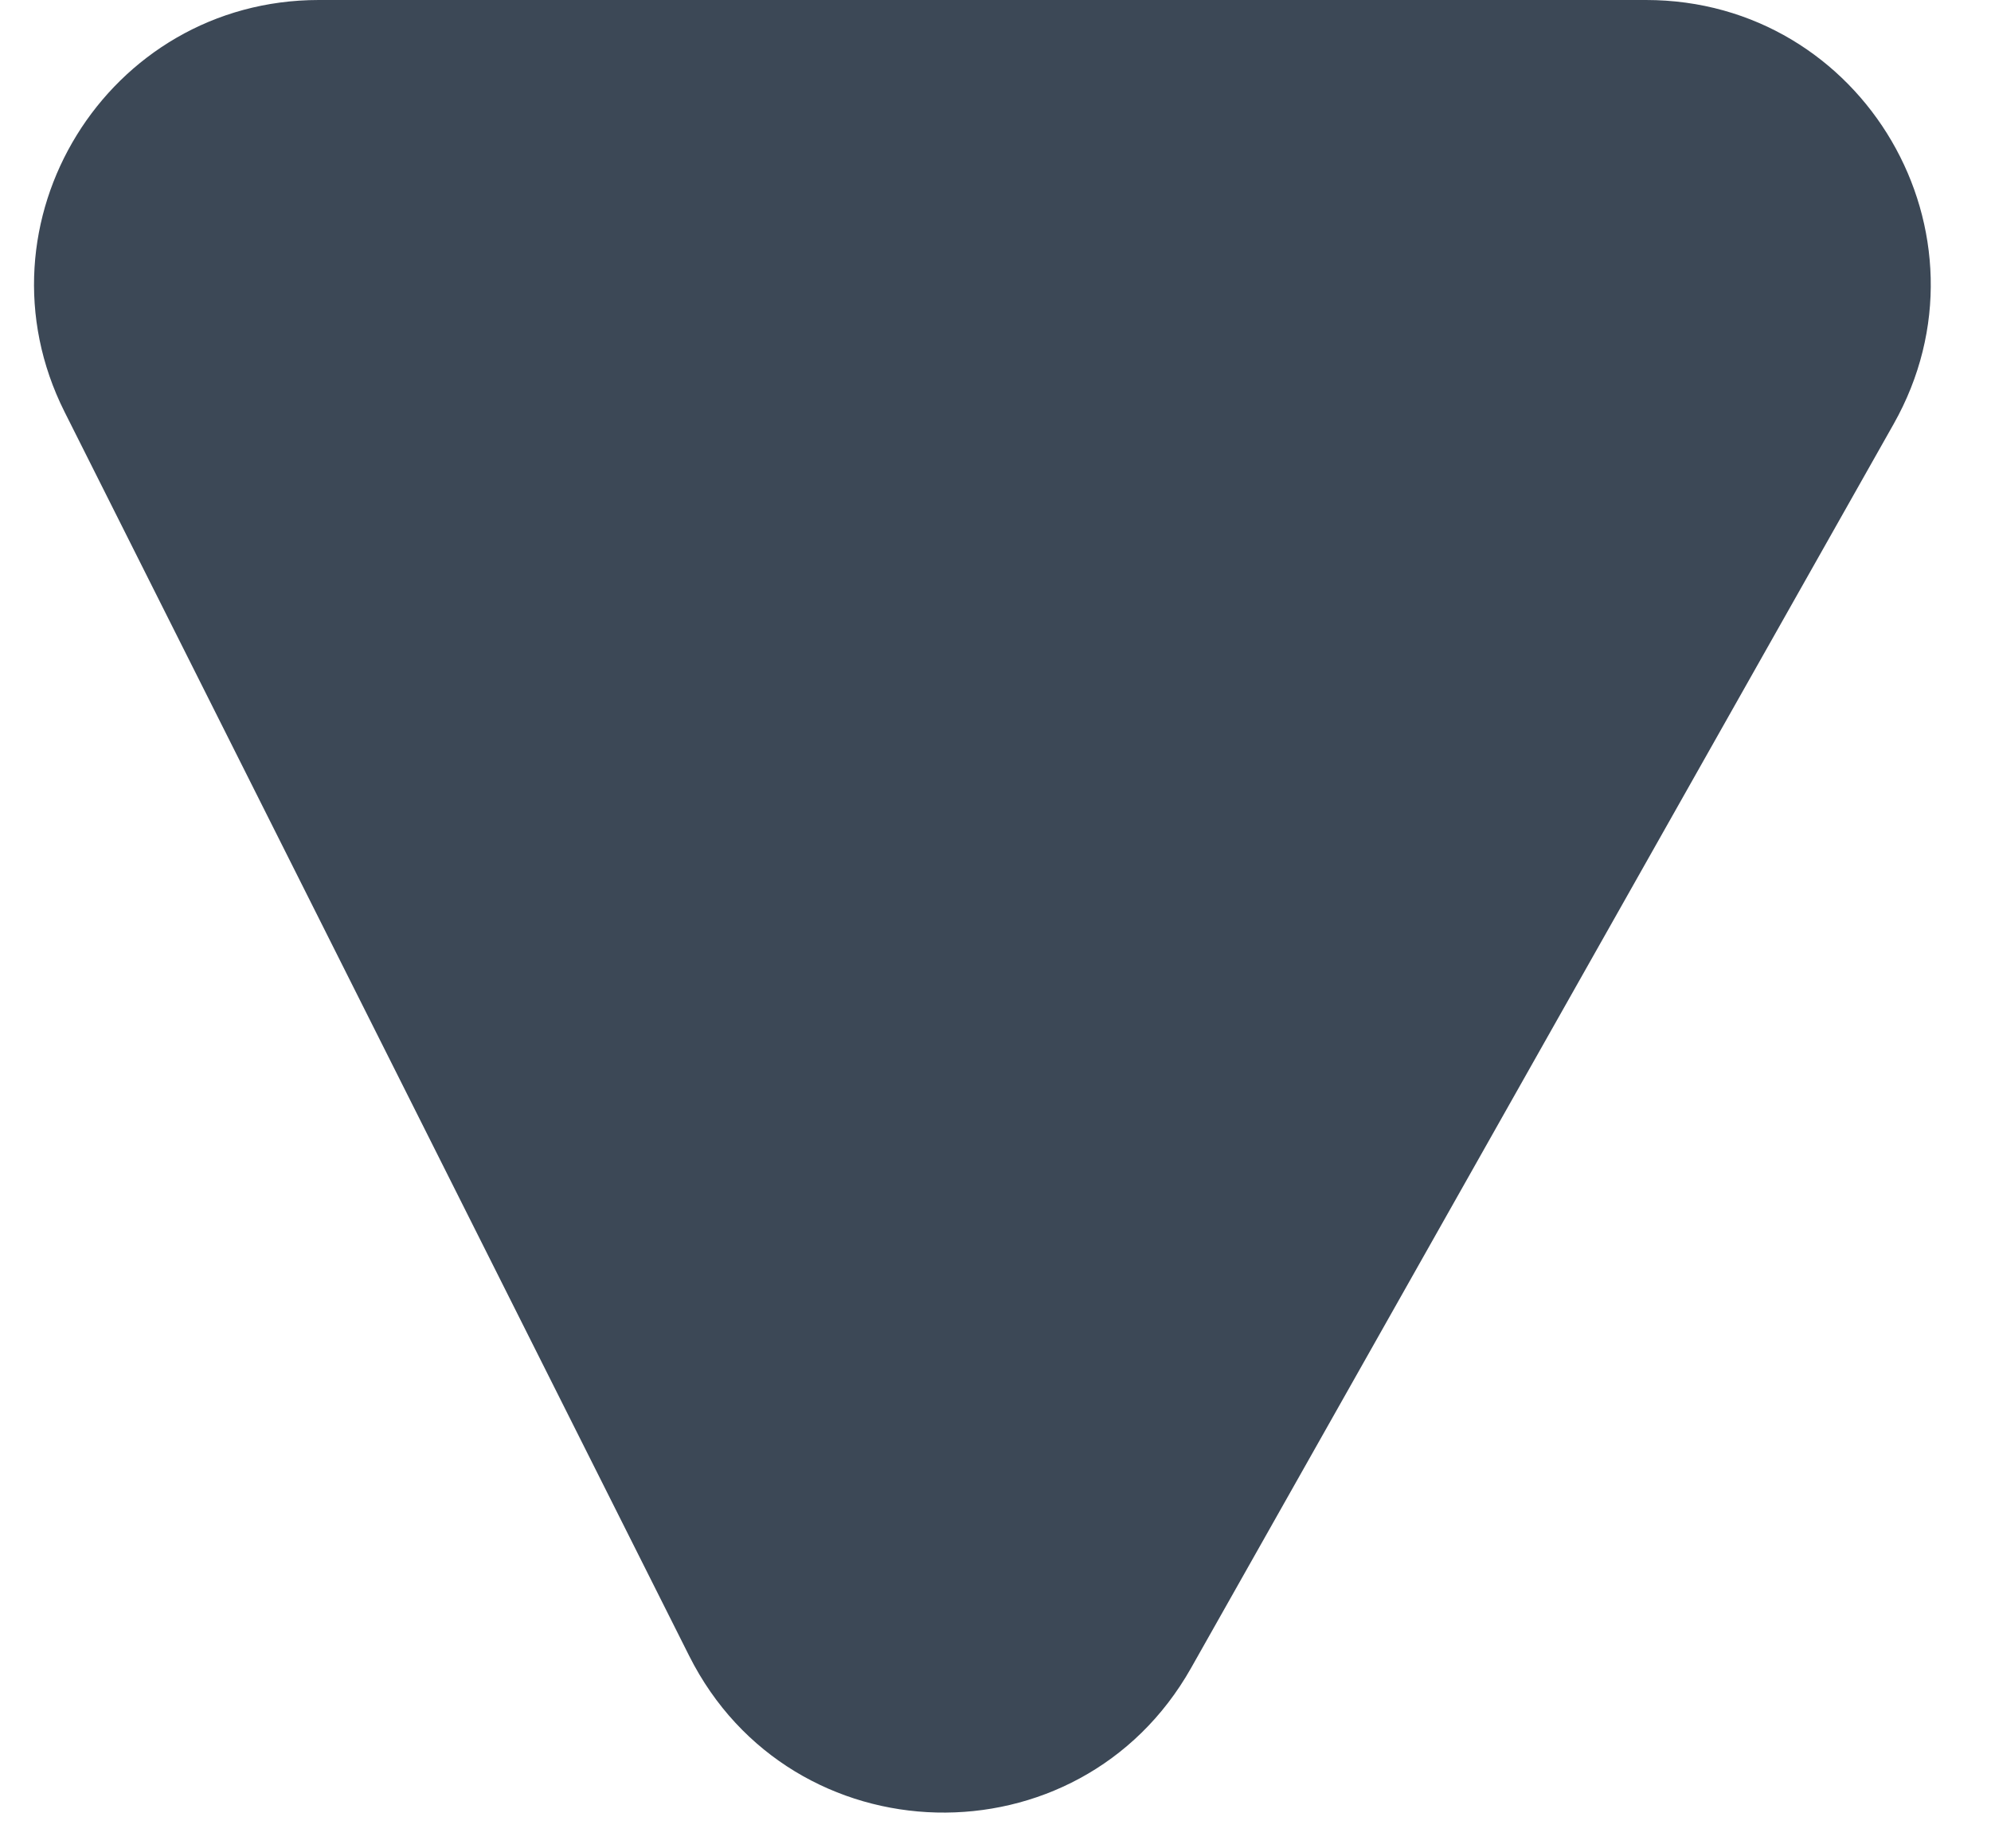 <svg width="14" height="13" viewBox="0 0 14 13" fill="none" xmlns="http://www.w3.org/2000/svg">
<path d="M0.454 2.897C-0.213 1.567 0.754 0 2.242 0H11.574C13.105 0 14.068 1.65 13.315 2.983L8.375 11.732C7.588 13.126 5.564 13.076 4.846 11.646L0.454 2.897Z" fill="#3C4856"/>
</svg>
